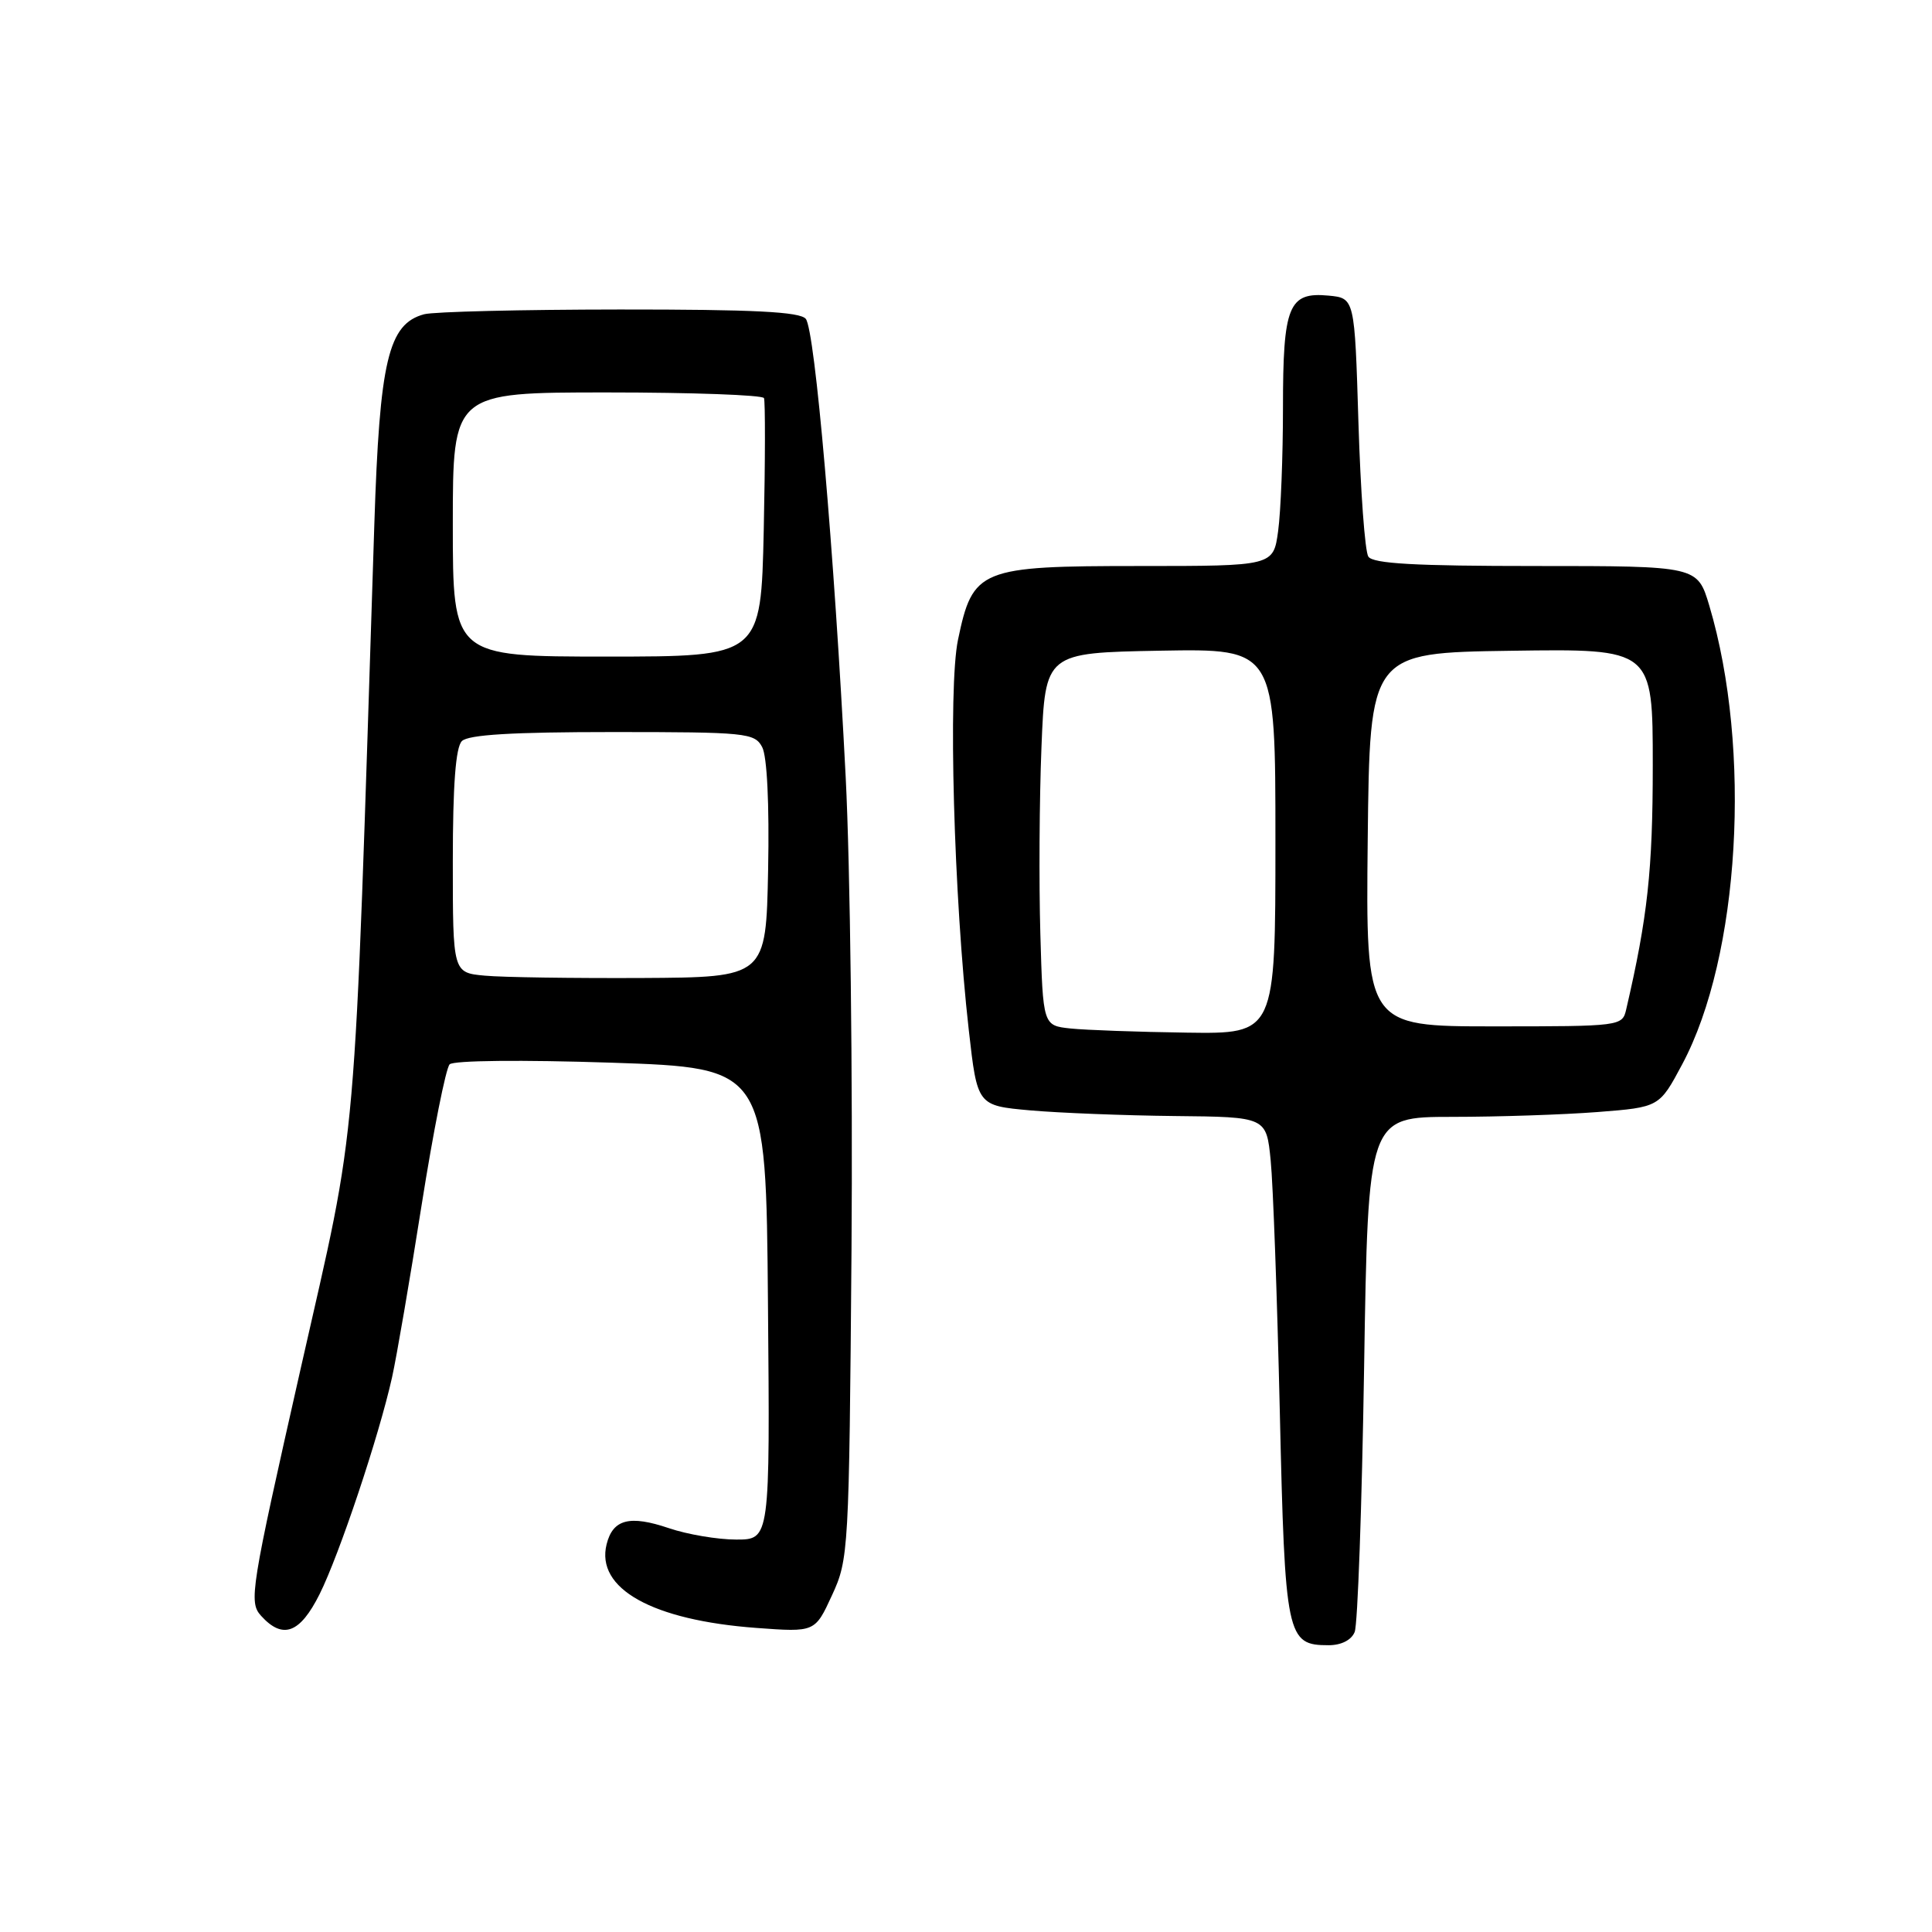 <?xml version="1.0" encoding="UTF-8" standalone="no"?>
<!DOCTYPE svg PUBLIC "-//W3C//DTD SVG 1.1//EN" "http://www.w3.org/Graphics/SVG/1.1/DTD/svg11.dtd" >
<svg xmlns="http://www.w3.org/2000/svg" xmlns:xlink="http://www.w3.org/1999/xlink" version="1.1" viewBox="0 0 256 256">
 <g >
 <path fill="currentColor"
d=" M 179.50 216.25 C 179.90 215.29 180.46 199.54 180.75 181.25 C 181.28 148.00 181.28 148.00 192.39 147.99 C 198.50 147.99 207.18 147.70 211.69 147.35 C 219.87 146.71 219.87 146.71 222.91 141.01 C 230.54 126.71 232.15 99.27 226.49 80.25 C 224.92 75.00 224.92 75.00 203.52 75.00 C 187.50 75.00 181.91 74.69 181.31 73.75 C 180.86 73.06 180.28 65.08 180.00 56.00 C 179.50 39.50 179.50 39.50 176.04 39.17 C 170.74 38.67 170.00 40.49 170.00 54.05 C 170.00 60.47 169.71 67.81 169.36 70.36 C 168.73 75.00 168.73 75.00 151.00 75.00 C 129.80 75.00 128.90 75.37 126.94 84.77 C 125.61 91.13 126.38 118.92 128.37 136.50 C 129.50 146.50 129.50 146.50 136.50 147.13 C 140.35 147.47 148.97 147.81 155.65 147.88 C 167.80 148.00 167.80 148.00 168.37 153.75 C 168.69 156.91 169.23 171.88 169.58 187.00 C 170.27 216.98 170.48 218.00 176.05 218.00 C 177.72 218.00 179.07 217.32 179.50 216.25 Z  M 42.34 211.25 C 44.96 206.01 50.21 190.31 51.95 182.50 C 52.56 179.75 54.32 169.50 55.86 159.72 C 57.41 149.93 59.08 141.53 59.58 141.03 C 60.11 140.51 69.14 140.42 81.00 140.81 C 101.50 141.50 101.50 141.50 101.76 172.75 C 102.03 204.00 102.03 204.00 97.55 204.00 C 95.09 204.00 91.07 203.32 88.63 202.49 C 83.44 200.73 81.21 201.30 80.38 204.62 C 78.91 210.50 86.42 214.69 100.24 215.71 C 107.99 216.28 107.99 216.28 110.24 211.39 C 112.45 206.61 112.51 205.60 112.83 165.50 C 113.00 142.95 112.66 114.83 112.06 103.00 C 110.53 72.99 107.99 43.74 106.77 42.25 C 106.01 41.31 99.83 41.00 82.13 41.01 C 69.13 41.02 57.47 41.30 56.20 41.64 C 51.45 42.92 50.30 47.76 49.60 69.50 C 46.82 155.56 47.53 147.35 39.84 181.35 C 33.20 210.71 32.95 212.28 34.59 214.10 C 37.47 217.28 39.74 216.44 42.34 211.25 Z  M 141.85 136.28 C 138.20 135.89 138.20 135.89 137.85 123.70 C 137.66 116.99 137.72 105.88 138.00 99.00 C 138.50 86.50 138.50 86.50 153.75 86.22 C 169.00 85.95 169.00 85.95 169.00 111.47 C 169.00 137.00 169.00 137.00 157.25 136.83 C 150.79 136.74 143.86 136.49 141.85 136.28 Z  M 181.23 111.25 C 181.50 86.50 181.50 86.50 200.25 86.23 C 219.00 85.96 219.00 85.96 219.00 101.41 C 219.00 115.29 218.32 121.51 215.48 133.75 C 214.97 135.97 214.77 136.00 197.96 136.00 C 180.97 136.00 180.97 136.00 181.23 111.25 Z  M 64.25 129.28 C 60.00 128.89 60.00 128.89 60.00 114.14 C 60.00 104.01 60.38 99.02 61.20 98.20 C 62.05 97.35 67.90 97.00 81.16 97.00 C 98.86 97.00 99.99 97.11 100.99 98.99 C 101.64 100.20 101.95 106.53 101.78 115.24 C 101.50 129.50 101.50 129.50 85.00 129.59 C 75.92 129.63 66.59 129.50 64.25 129.28 Z  M 60.00 69.50 C 60.00 52.00 60.00 52.00 80.44 52.00 C 91.68 52.00 101.04 52.34 101.23 52.75 C 101.41 53.16 101.40 61.04 101.20 70.25 C 100.83 87.00 100.83 87.00 80.41 87.00 C 60.00 87.00 60.00 87.00 60.00 69.50 Z "/>
</g>
</svg>